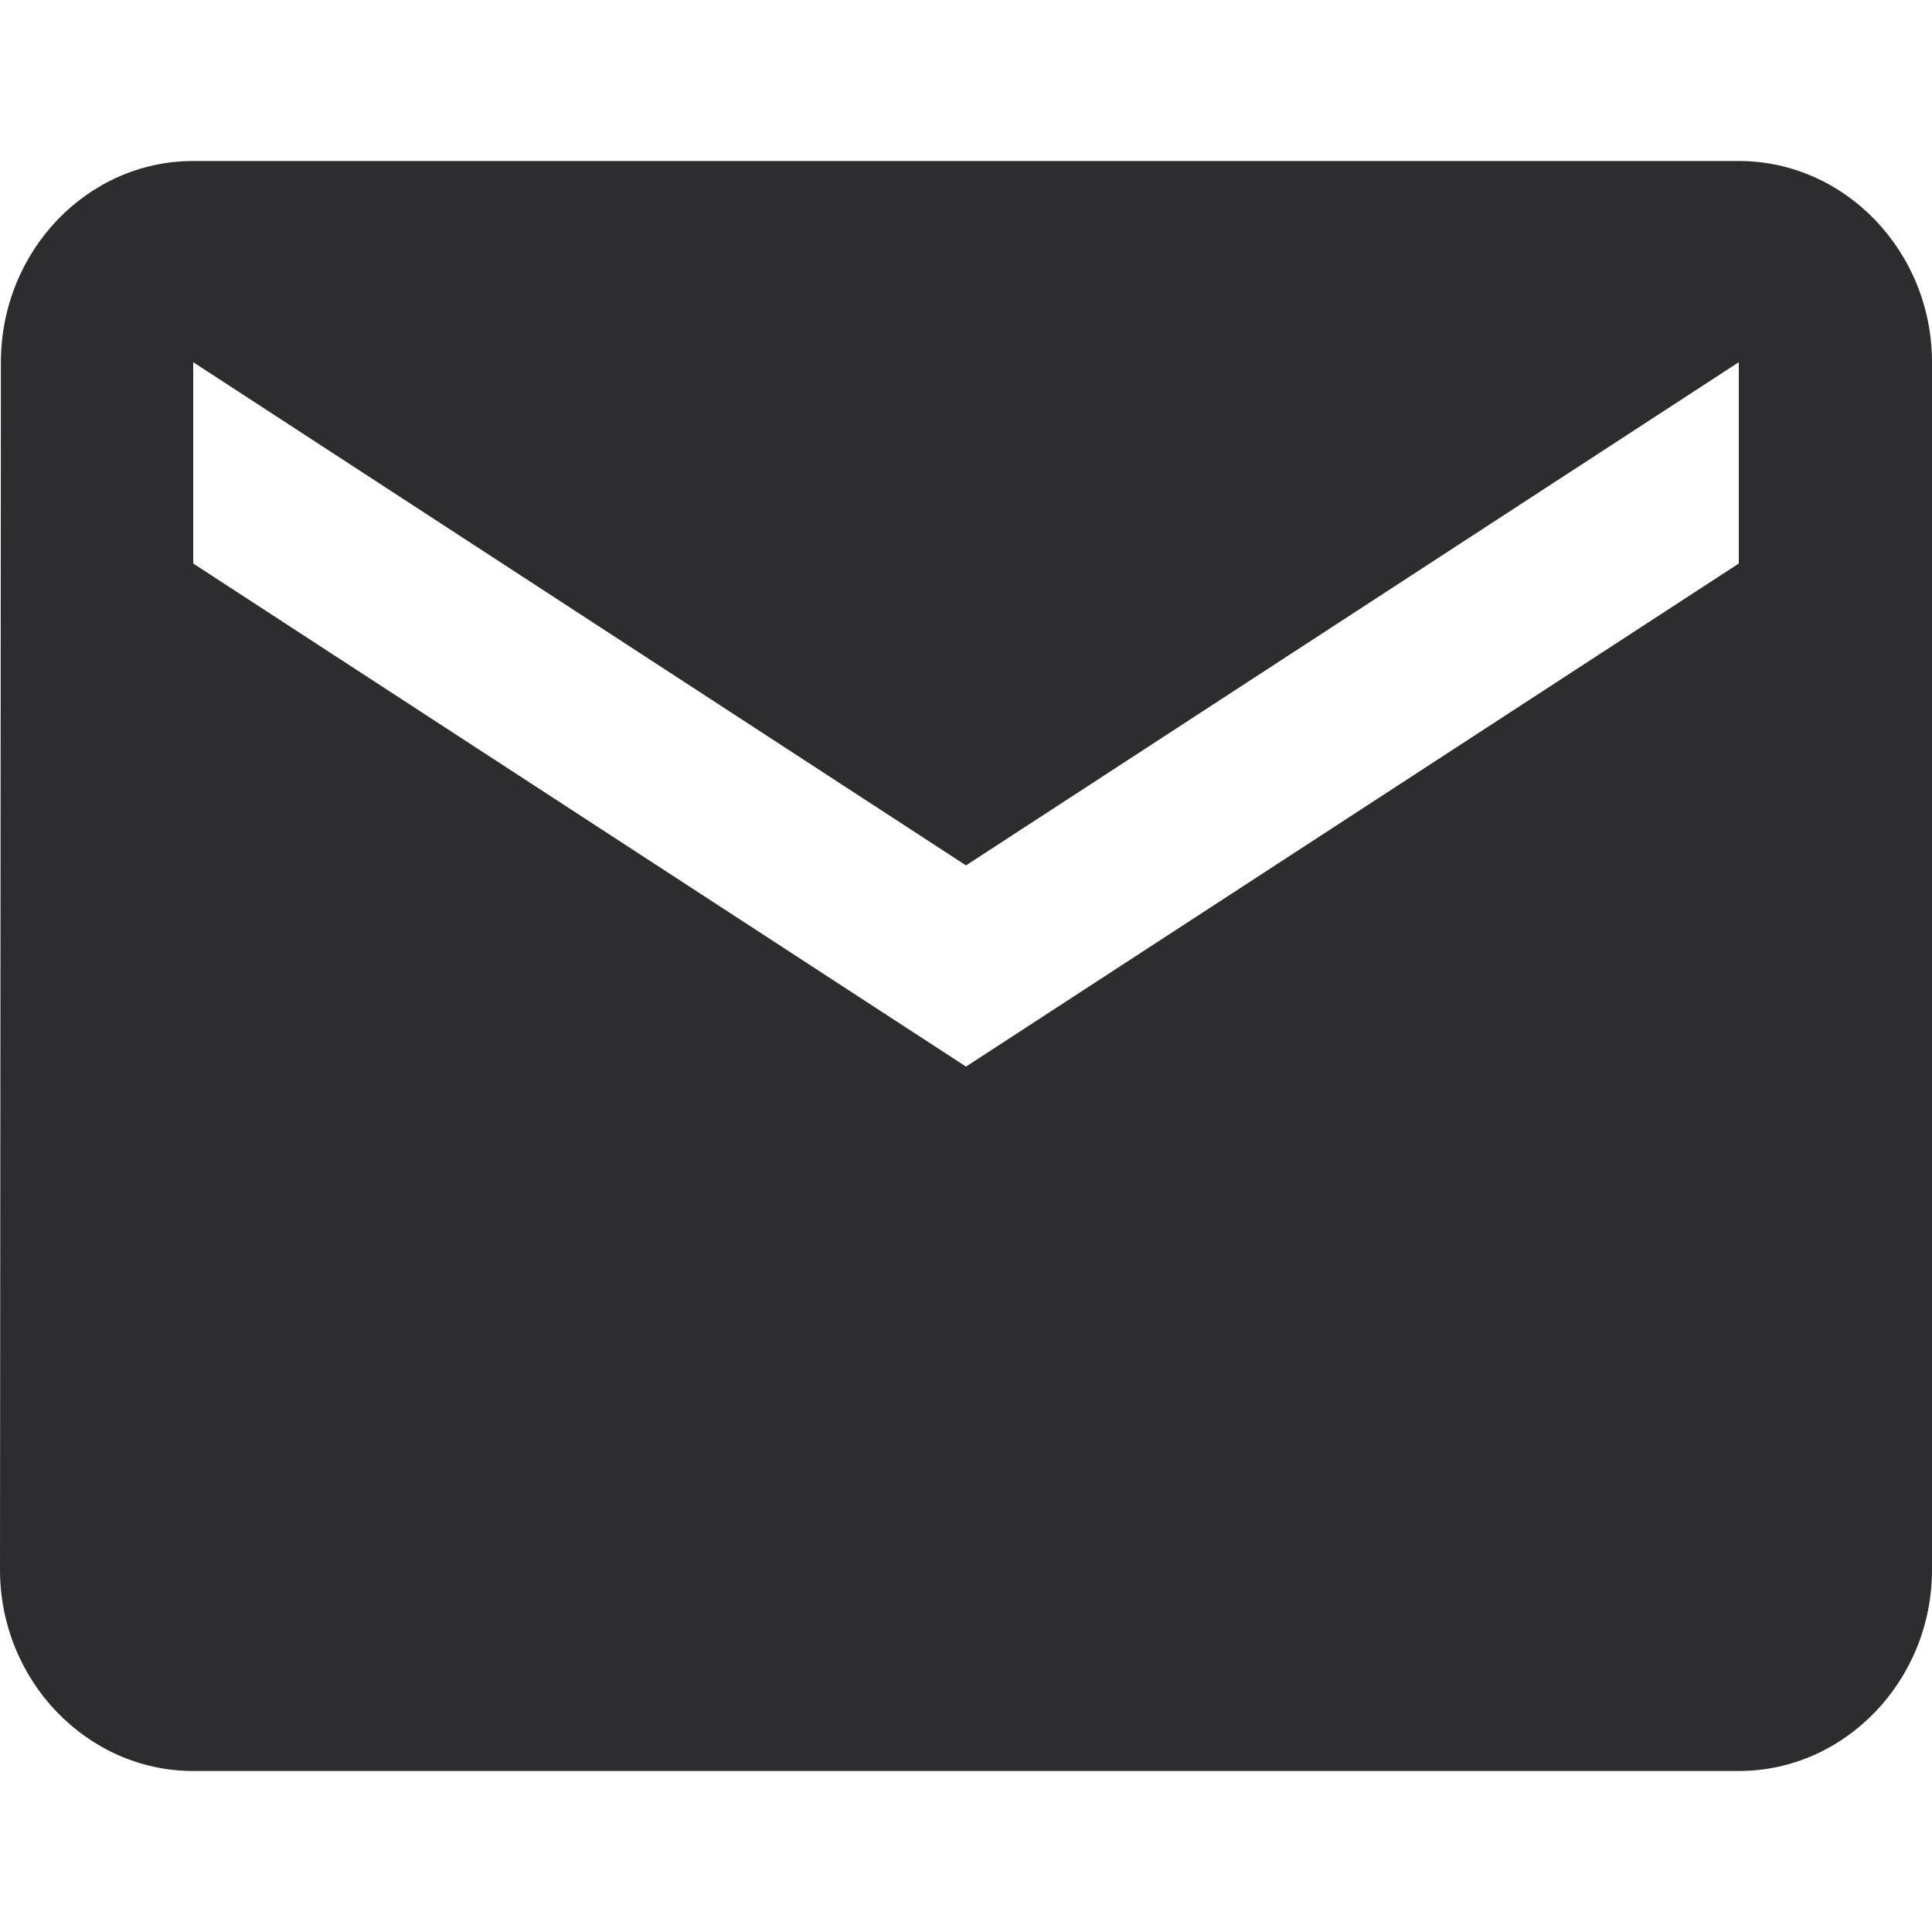 <svg width="15" height="15" viewBox="0 0 15 15" fill="none" xmlns="http://www.w3.org/2000/svg">
<g clip-path="url(#clip0_377_3414)">
<path d="M13.5 1.25H1.5C0.675 1.25 0.007 1.953 0.007 2.812L0 12.188C0 13.047 0.675 13.75 1.5 13.75H13.5C14.325 13.75 15 13.047 15 12.188V2.812C15 1.953 14.325 1.25 13.5 1.25ZM13.5 4.375L7.5 8.281L1.5 4.375V2.812L7.5 6.719L13.5 2.812V4.375Z" fill="#2D2D2F"/>
</g>
<defs>
<clipPath id="clip0_377_3414">
<rect width="15" height="15" fill="white"/>
</clipPath>
</defs>
</svg>

